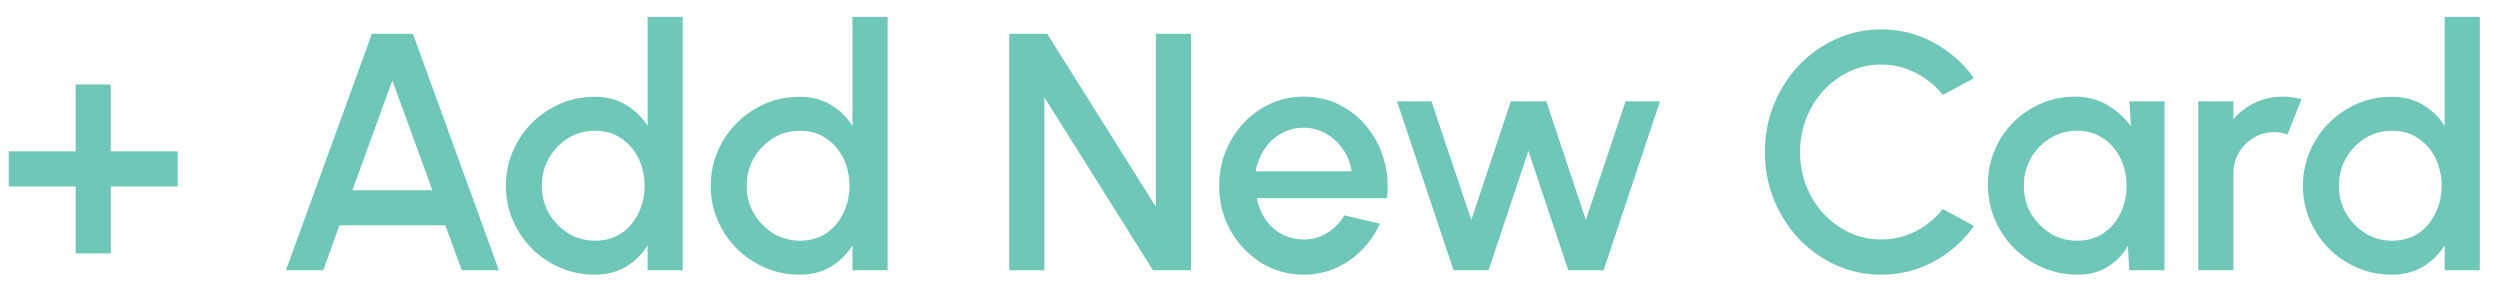 <svg width="74" height="9" viewBox="0 0 74 9" fill="none" xmlns="http://www.w3.org/2000/svg">
<path d="M2.239 7.5V5.52H0.259V4.48H2.239V2.5H3.279V4.48H5.259V5.52H3.279V7.5H2.239ZM11.008 1H12.223L14.768 8H13.668L13.182 6.67H10.047L9.568 8H8.463L11.008 1ZM10.432 5.63H12.797L11.613 2.38L10.432 5.63ZM19.169 0.5H20.209V8H19.169V7.265C19.006 7.525 18.792 7.735 18.529 7.895C18.265 8.052 17.957 8.13 17.604 8.13C17.241 8.13 16.901 8.062 16.584 7.925C16.267 7.788 15.987 7.6 15.744 7.36C15.504 7.117 15.316 6.837 15.179 6.52C15.042 6.203 14.974 5.863 14.974 5.5C14.974 5.137 15.042 4.797 15.179 4.48C15.316 4.16 15.504 3.88 15.744 3.64C15.987 3.397 16.267 3.207 16.584 3.07C16.901 2.933 17.241 2.865 17.604 2.865C17.957 2.865 18.265 2.945 18.529 3.105C18.792 3.262 19.006 3.468 19.169 3.725V0.5ZM17.614 7.125C17.907 7.125 18.164 7.053 18.384 6.91C18.604 6.763 18.774 6.567 18.894 6.32C19.017 6.073 19.079 5.8 19.079 5.5C19.079 5.197 19.017 4.922 18.894 4.675C18.77 4.428 18.599 4.233 18.379 4.09C18.162 3.943 17.907 3.87 17.614 3.87C17.324 3.87 17.059 3.943 16.819 4.09C16.582 4.237 16.392 4.433 16.249 4.68C16.109 4.927 16.039 5.2 16.039 5.5C16.039 5.803 16.11 6.078 16.254 6.325C16.401 6.568 16.592 6.763 16.829 6.91C17.069 7.053 17.331 7.125 17.614 7.125ZM25.233 0.5H26.273V8H25.233V7.265C25.07 7.525 24.857 7.735 24.593 7.895C24.33 8.052 24.022 8.13 23.668 8.13C23.305 8.13 22.965 8.062 22.648 7.925C22.332 7.788 22.052 7.6 21.808 7.36C21.568 7.117 21.38 6.837 21.243 6.52C21.107 6.203 21.038 5.863 21.038 5.5C21.038 5.137 21.107 4.797 21.243 4.48C21.38 4.16 21.568 3.88 21.808 3.64C22.052 3.397 22.332 3.207 22.648 3.07C22.965 2.933 23.305 2.865 23.668 2.865C24.022 2.865 24.33 2.945 24.593 3.105C24.857 3.262 25.07 3.468 25.233 3.725V0.5ZM23.678 7.125C23.972 7.125 24.228 7.053 24.448 6.91C24.668 6.763 24.838 6.567 24.958 6.32C25.082 6.073 25.143 5.8 25.143 5.5C25.143 5.197 25.082 4.922 24.958 4.675C24.835 4.428 24.663 4.233 24.443 4.09C24.227 3.943 23.972 3.87 23.678 3.87C23.388 3.87 23.123 3.943 22.883 4.09C22.647 4.237 22.457 4.433 22.313 4.68C22.173 4.927 22.103 5.2 22.103 5.5C22.103 5.803 22.175 6.078 22.318 6.325C22.465 6.568 22.657 6.763 22.893 6.91C23.133 7.053 23.395 7.125 23.678 7.125ZM29.873 8V1H30.998L34.213 6.12V1H35.253V8H34.128L30.913 2.88V8H29.873ZM38.587 8.13C38.127 8.13 37.707 8.012 37.327 7.775C36.95 7.538 36.649 7.222 36.422 6.825C36.199 6.425 36.087 5.983 36.087 5.5C36.087 5.133 36.152 4.792 36.282 4.475C36.412 4.155 36.59 3.875 36.817 3.635C37.047 3.392 37.314 3.202 37.617 3.065C37.92 2.928 38.244 2.86 38.587 2.86C38.97 2.86 39.322 2.94 39.642 3.1C39.962 3.257 40.235 3.475 40.462 3.755C40.689 4.032 40.855 4.352 40.962 4.715C41.069 5.075 41.1 5.458 41.057 5.865H37.202C37.245 6.095 37.329 6.303 37.452 6.49C37.579 6.673 37.739 6.818 37.932 6.925C38.129 7.032 38.347 7.087 38.587 7.09C38.84 7.09 39.07 7.027 39.277 6.9C39.487 6.773 39.659 6.598 39.792 6.375L40.847 6.62C40.647 7.063 40.345 7.427 39.942 7.71C39.539 7.99 39.087 8.13 38.587 8.13ZM37.167 5.07H40.007C39.974 4.83 39.889 4.613 39.752 4.42C39.619 4.223 39.45 4.068 39.247 3.955C39.047 3.838 38.827 3.78 38.587 3.78C38.35 3.78 38.13 3.837 37.927 3.95C37.727 4.063 37.56 4.218 37.427 4.415C37.297 4.608 37.21 4.827 37.167 5.07ZM44.061 8H43.026L41.351 3H42.371L43.551 6.51L44.721 3H45.771L46.941 6.51L48.116 3H49.136L47.466 8H46.421L45.241 4.465L44.061 8ZM55.682 8.13C55.209 8.13 54.764 8.037 54.347 7.85C53.93 7.66 53.563 7.4 53.247 7.07C52.934 6.737 52.687 6.35 52.507 5.91C52.33 5.47 52.242 5 52.242 4.5C52.242 4 52.33 3.53 52.507 3.09C52.687 2.65 52.934 2.265 53.247 1.935C53.563 1.602 53.93 1.342 54.347 1.155C54.764 0.965 55.209 0.87 55.682 0.87C56.248 0.87 56.77 1.002 57.247 1.265C57.724 1.528 58.118 1.878 58.432 2.315L57.507 2.81C57.29 2.537 57.022 2.318 56.702 2.155C56.382 1.992 56.042 1.91 55.682 1.91C55.349 1.91 55.037 1.978 54.747 2.115C54.457 2.252 54.202 2.438 53.982 2.675C53.762 2.912 53.59 3.187 53.467 3.5C53.343 3.813 53.282 4.147 53.282 4.5C53.282 4.857 53.343 5.192 53.467 5.505C53.59 5.815 53.762 6.09 53.982 6.33C54.205 6.567 54.462 6.753 54.752 6.89C55.042 7.023 55.352 7.09 55.682 7.09C56.048 7.09 56.39 7.008 56.707 6.845C57.027 6.678 57.294 6.458 57.507 6.185L58.432 6.69C58.118 7.127 57.724 7.477 57.247 7.74C56.77 8 56.248 8.13 55.682 8.13ZM63.031 3H64.071V8H63.026L62.986 7.275C62.839 7.532 62.641 7.738 62.391 7.895C62.141 8.052 61.846 8.13 61.506 8.13C61.139 8.13 60.794 8.062 60.471 7.925C60.148 7.785 59.863 7.592 59.616 7.345C59.373 7.098 59.183 6.815 59.046 6.495C58.909 6.172 58.841 5.825 58.841 5.455C58.841 5.098 58.908 4.763 59.041 4.45C59.174 4.133 59.359 3.857 59.596 3.62C59.833 3.383 60.106 3.198 60.416 3.065C60.729 2.928 61.064 2.86 61.421 2.86C61.784 2.86 62.104 2.943 62.381 3.11C62.661 3.273 62.893 3.483 63.076 3.74L63.031 3ZM61.481 7.125C61.774 7.125 62.031 7.053 62.251 6.91C62.471 6.763 62.641 6.567 62.761 6.32C62.884 6.073 62.946 5.8 62.946 5.5C62.946 5.197 62.884 4.922 62.761 4.675C62.638 4.428 62.466 4.233 62.246 4.09C62.029 3.943 61.774 3.87 61.481 3.87C61.191 3.87 60.926 3.943 60.686 4.09C60.446 4.237 60.256 4.433 60.116 4.68C59.976 4.927 59.906 5.2 59.906 5.5C59.906 5.803 59.978 6.078 60.121 6.325C60.268 6.568 60.459 6.763 60.696 6.91C60.936 7.053 61.198 7.125 61.481 7.125ZM65.069 8V3H66.109V3.53C66.282 3.323 66.495 3.16 66.749 3.04C67.002 2.92 67.275 2.86 67.569 2.86C67.755 2.86 67.94 2.885 68.124 2.935L67.709 3.985C67.579 3.935 67.449 3.91 67.319 3.91C67.099 3.91 66.897 3.965 66.714 4.075C66.53 4.182 66.384 4.327 66.274 4.51C66.164 4.693 66.109 4.897 66.109 5.12V8H65.069ZM72.362 0.5H73.402V8H72.362V7.265C72.199 7.525 71.986 7.735 71.722 7.895C71.459 8.052 71.15 8.13 70.797 8.13C70.434 8.13 70.094 8.062 69.777 7.925C69.46 7.788 69.18 7.6 68.937 7.36C68.697 7.117 68.509 6.837 68.372 6.52C68.236 6.203 68.167 5.863 68.167 5.5C68.167 5.137 68.236 4.797 68.372 4.48C68.509 4.16 68.697 3.88 68.937 3.64C69.18 3.397 69.46 3.207 69.777 3.07C70.094 2.933 70.434 2.865 70.797 2.865C71.15 2.865 71.459 2.945 71.722 3.105C71.986 3.262 72.199 3.468 72.362 3.725V0.5ZM70.807 7.125C71.1 7.125 71.357 7.053 71.577 6.91C71.797 6.763 71.967 6.567 72.087 6.32C72.21 6.073 72.272 5.8 72.272 5.5C72.272 5.197 72.21 4.922 72.087 4.675C71.964 4.428 71.792 4.233 71.572 4.09C71.356 3.943 71.1 3.87 70.807 3.87C70.517 3.87 70.252 3.943 70.012 4.09C69.775 4.237 69.585 4.433 69.442 4.68C69.302 4.927 69.232 5.2 69.232 5.5C69.232 5.803 69.304 6.078 69.447 6.325C69.594 6.568 69.785 6.763 70.022 6.91C70.262 7.053 70.524 7.125 70.807 7.125Z" fill="#6FC7B7"/>
</svg>
